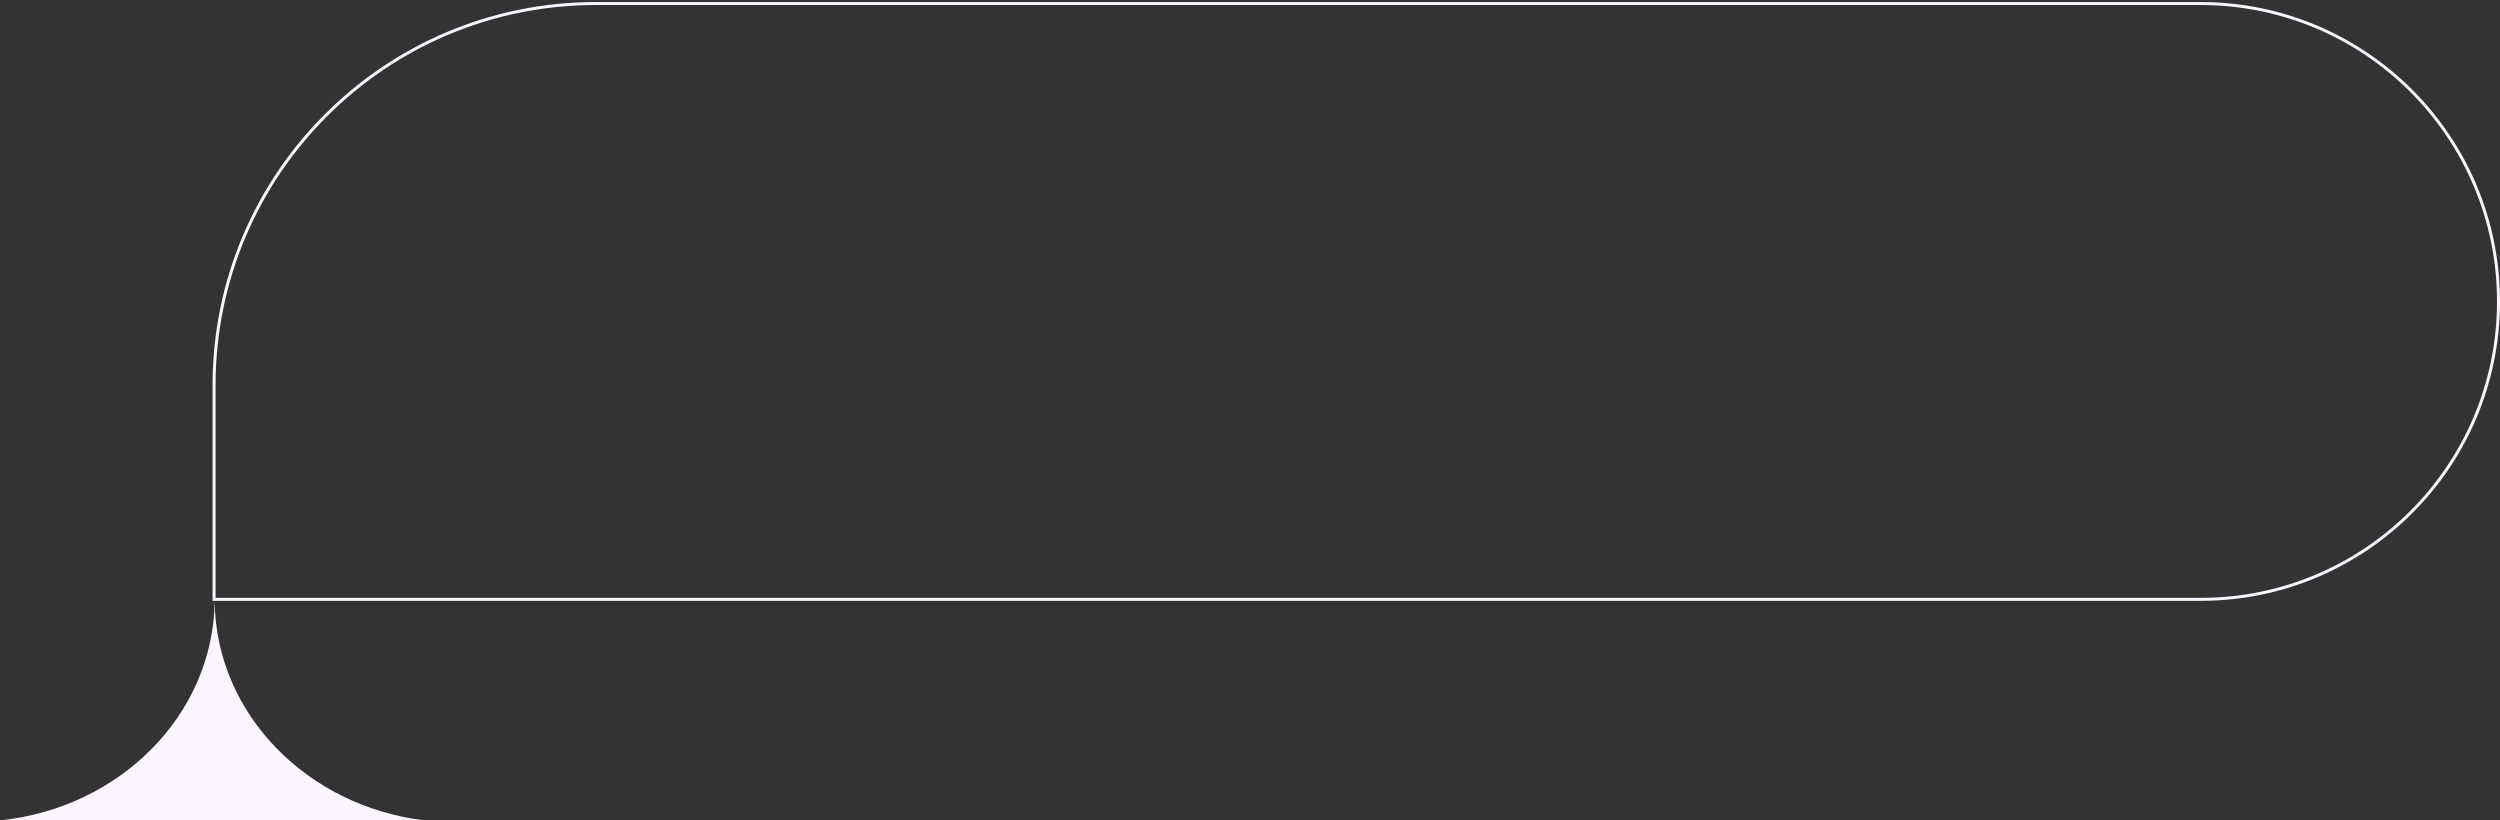 <svg width="835" height="274" viewBox="0 0 835 274" fill="none" xmlns="http://www.w3.org/2000/svg">
<rect x="0" y="0" width="835" height="274" fill="#333333" stroke="none"/>
<path d="M734.999 200.181L71.499 200.181L71.499 128.681C71.499 58.265 128.583 1.181 198.999 1.181L734.999 1.181C789.951 1.181 834.499 45.729 834.499 100.681C834.499 155.634 789.951 200.181 734.999 200.181Z" stroke="#FAF5FF"/>
<path fill-rule="evenodd" clip-rule="evenodd" d="M0 274H141.706V273.999C102.508 269.224 72.184 238.428 71.711 201H71.698C71.117 238.883 39.954 269.93 0 274Z" fill="#FAF5FF"/>
</svg>
